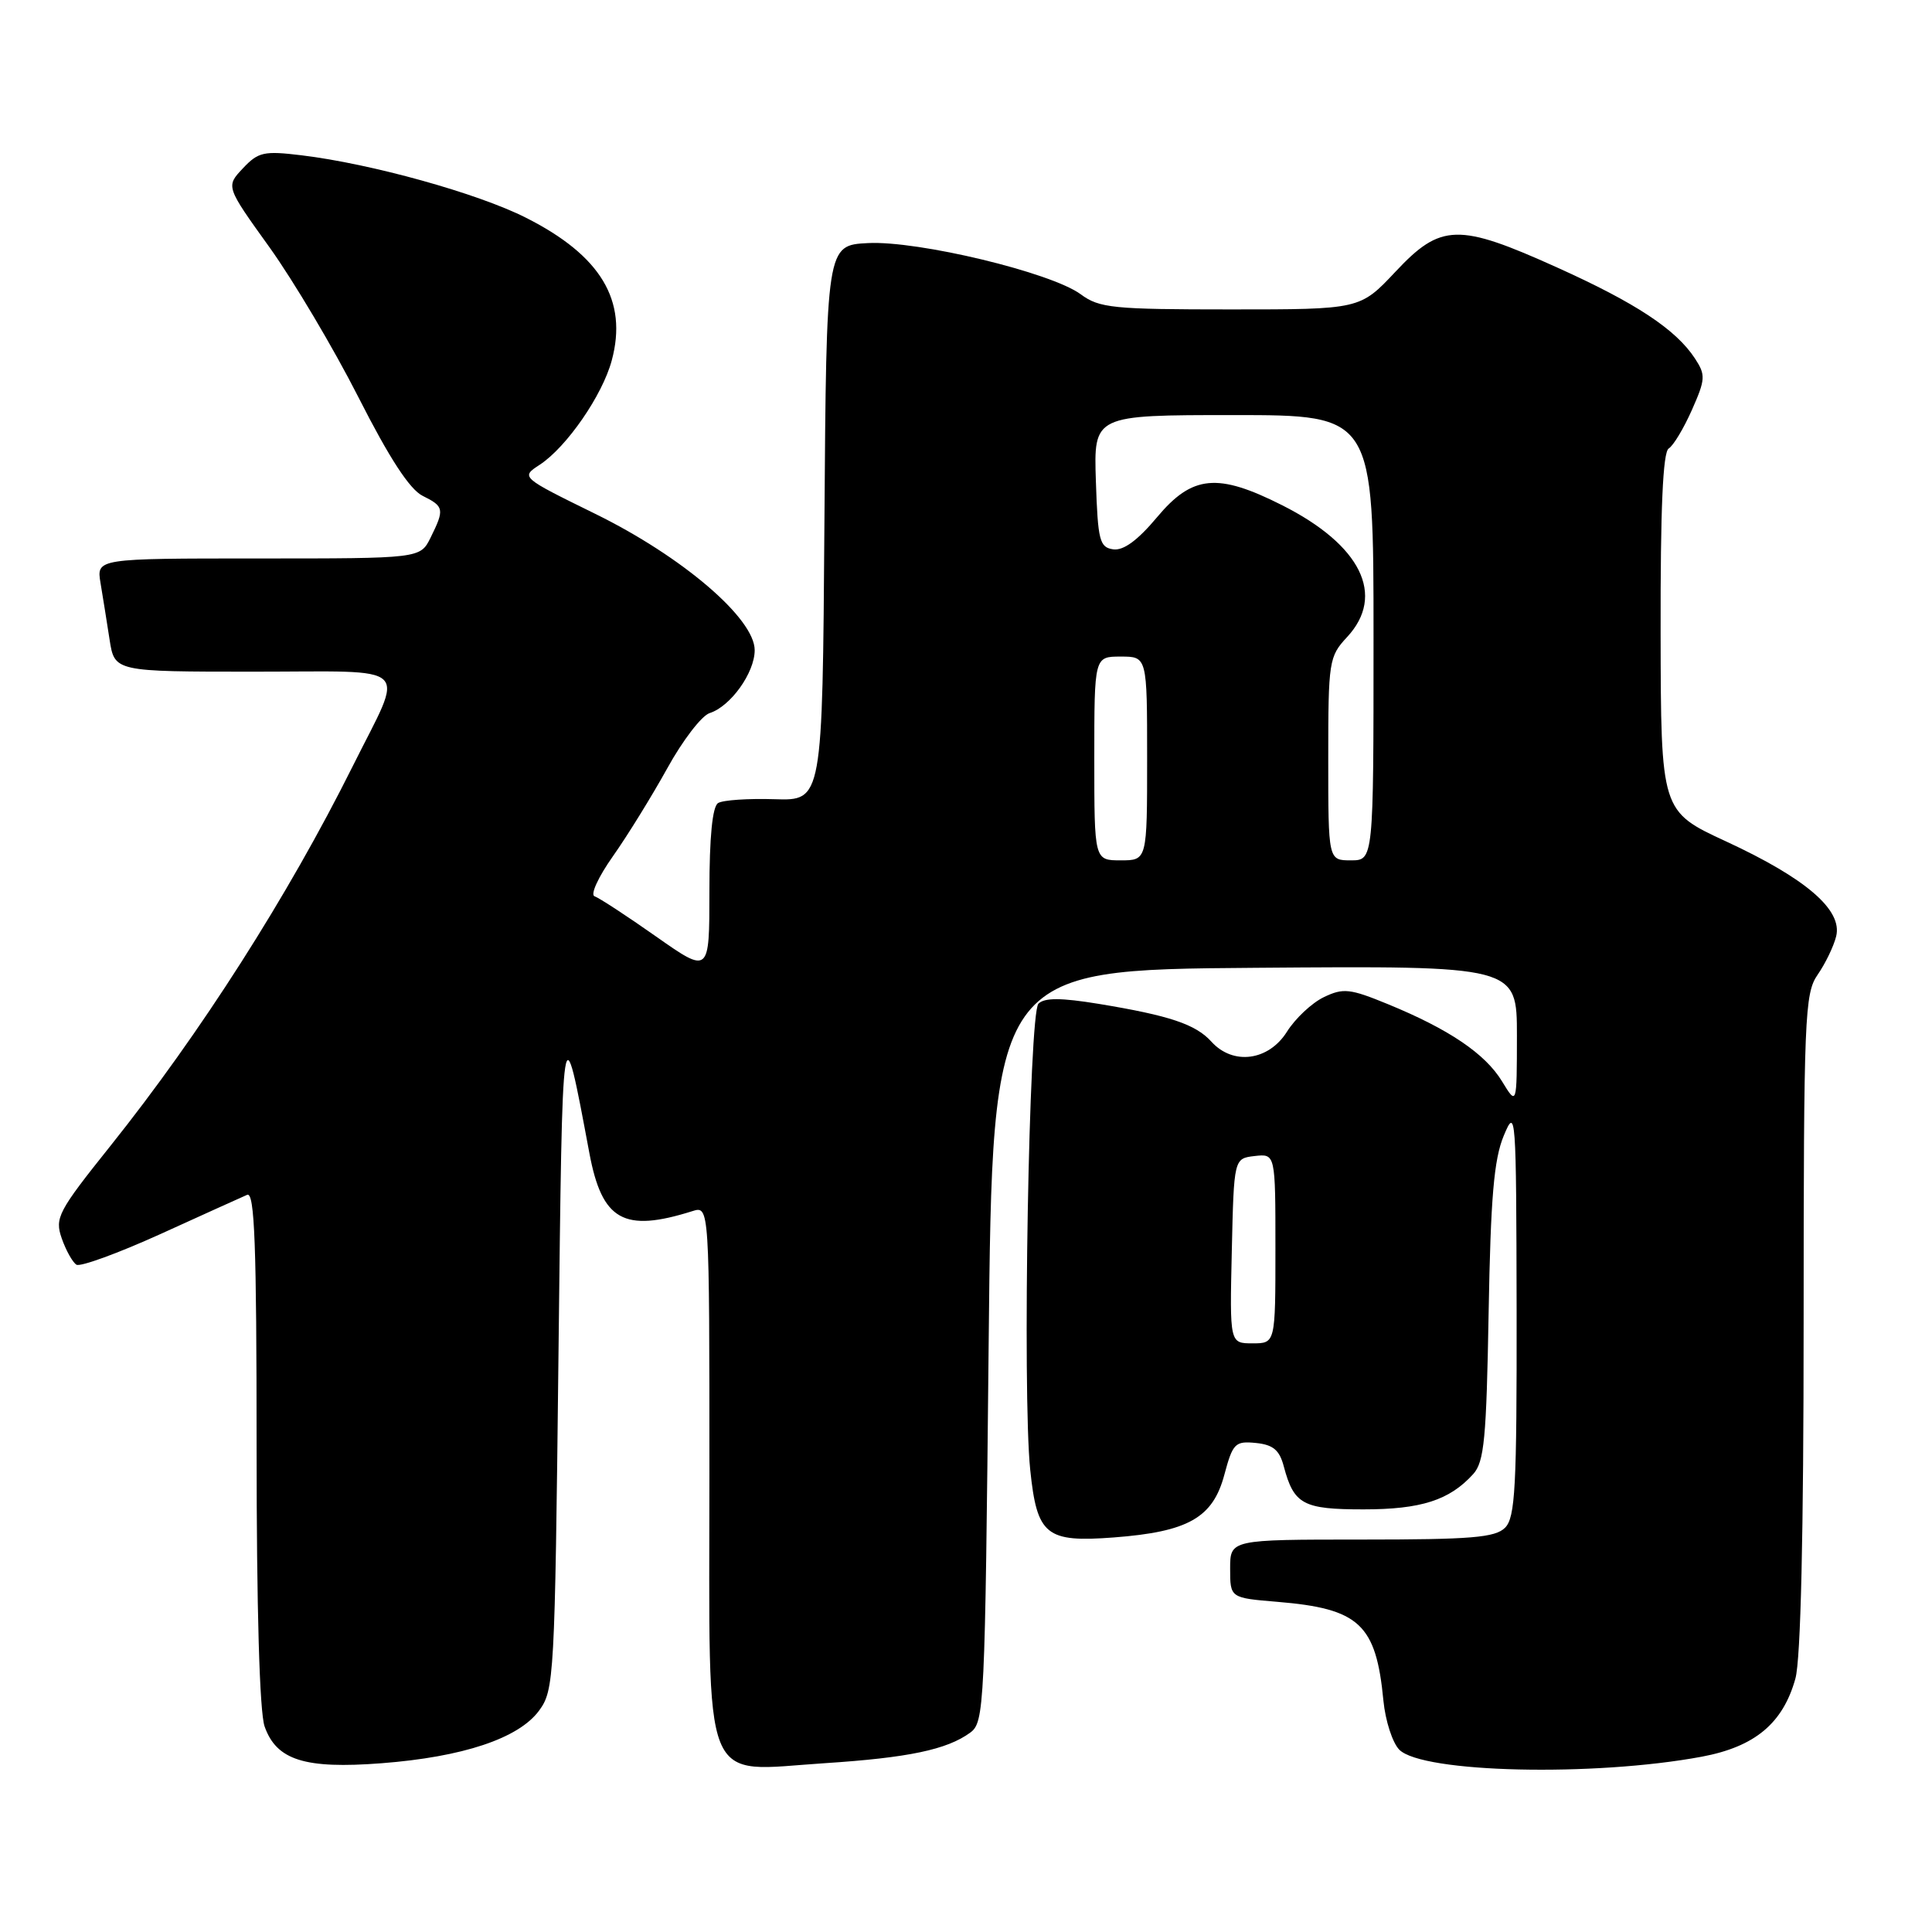 <?xml version="1.0" encoding="UTF-8" standalone="no"?>
<!DOCTYPE svg PUBLIC "-//W3C//DTD SVG 1.1//EN" "http://www.w3.org/Graphics/SVG/1.1/DTD/svg11.dtd" >
<svg xmlns="http://www.w3.org/2000/svg" xmlns:xlink="http://www.w3.org/1999/xlink" version="1.1" viewBox="0 0 256 256">
 <g >
 <path fill="currentColor"
d=" M 225.50 232.77 C 232.54 231.45 236.25 228.35 237.90 222.42 C 238.61 219.87 238.99 203.32 238.99 175.15 C 239.00 134.63 239.12 131.64 240.85 129.15 C 241.86 127.69 242.97 125.41 243.30 124.07 C 244.17 120.58 239.31 116.40 228.73 111.50 C 220.08 107.50 220.08 107.50 220.04 83.81 C 220.01 67.45 220.34 59.91 221.11 59.43 C 221.73 59.05 223.11 56.75 224.19 54.31 C 225.99 50.25 226.02 49.68 224.59 47.50 C 222.07 43.65 216.75 40.14 206.32 35.44 C 193.23 29.53 190.92 29.59 184.91 36.00 C 180.21 41.00 180.21 41.00 163.07 41.00 C 147.50 41.00 145.67 40.82 143.21 39.00 C 139.28 36.10 121.67 31.87 115.00 32.21 C 109.50 32.50 109.50 32.50 109.24 69.30 C 108.98 106.10 108.98 106.10 102.64 105.90 C 99.15 105.79 95.78 106.01 95.15 106.41 C 94.40 106.87 94.00 110.89 94.00 118.09 C 94.00 129.05 94.00 129.05 86.93 124.09 C 83.04 121.35 79.37 118.96 78.78 118.76 C 78.19 118.56 79.29 116.18 81.22 113.45 C 83.14 110.73 86.38 105.48 88.42 101.80 C 90.45 98.11 92.98 94.82 94.03 94.49 C 96.80 93.61 100.00 89.15 100.00 86.15 C 100.00 81.95 90.40 73.74 78.86 68.08 C 68.99 63.23 68.99 63.23 71.52 61.58 C 75.08 59.24 79.82 52.39 81.06 47.76 C 83.20 39.82 79.62 33.86 69.69 28.85 C 63.29 25.61 49.17 21.69 39.97 20.58 C 34.96 19.97 34.22 20.14 32.18 22.31 C 29.92 24.71 29.92 24.71 35.71 32.77 C 38.89 37.21 44.20 46.15 47.50 52.65 C 51.60 60.73 54.29 64.85 56.00 65.70 C 58.85 67.11 58.92 67.47 57.05 71.25 C 55.68 74.00 55.68 74.00 34.23 74.00 C 12.78 74.00 12.78 74.00 13.32 77.25 C 13.62 79.04 14.16 82.41 14.52 84.75 C 15.18 89.00 15.18 89.00 33.66 89.00 C 55.06 89.00 53.65 87.66 46.75 101.50 C 38.17 118.72 26.56 136.91 14.63 151.84 C 7.66 160.56 7.24 161.38 8.18 164.09 C 8.74 165.69 9.62 167.26 10.13 167.58 C 10.64 167.89 15.66 166.06 21.28 163.51 C 26.90 160.95 32.06 158.62 32.75 158.32 C 33.74 157.90 34.00 164.96 34.00 191.74 C 34.00 213.18 34.39 226.83 35.06 228.76 C 36.63 233.23 40.38 234.42 50.54 233.64 C 61.33 232.81 68.71 230.35 71.42 226.68 C 73.43 223.95 73.52 222.46 74.00 179.68 C 74.53 133.04 74.47 133.44 78.10 152.82 C 79.78 161.74 82.65 163.35 91.75 160.48 C 94.00 159.77 94.00 159.77 94.00 195.36 C 94.00 237.87 92.73 234.70 109.31 233.63 C 120.34 232.91 125.47 231.84 128.55 229.59 C 130.43 228.22 130.52 226.31 131.00 178.33 C 131.50 128.50 131.50 128.50 166.25 128.24 C 201.00 127.97 201.00 127.97 201.00 137.24 C 200.99 146.50 200.99 146.50 199.03 143.29 C 196.80 139.62 191.99 136.37 183.89 133.05 C 178.87 130.99 177.99 130.89 175.41 132.13 C 173.83 132.89 171.63 134.95 170.52 136.72 C 168.09 140.57 163.39 141.19 160.53 138.04 C 158.44 135.72 154.99 134.57 145.60 133.02 C 140.58 132.20 138.41 132.19 137.60 132.99 C 136.34 134.26 135.45 184.51 136.51 194.76 C 137.41 203.44 138.59 204.40 147.58 203.72 C 157.44 202.97 160.71 201.12 162.23 195.42 C 163.35 191.24 163.66 190.93 166.40 191.20 C 168.70 191.43 169.54 192.14 170.11 194.31 C 171.45 199.35 172.66 200.00 180.67 200.00 C 188.30 200.00 192.07 198.79 195.21 195.32 C 196.67 193.71 196.96 190.60 197.25 173.97 C 197.52 158.69 197.95 153.64 199.25 150.50 C 200.86 146.63 200.91 147.39 200.96 173.68 C 200.99 197.09 200.78 201.07 199.43 202.43 C 198.12 203.74 194.94 204.00 180.43 204.00 C 163.00 204.00 163.00 204.00 163.00 207.86 C 163.00 211.73 163.00 211.73 169.25 212.25 C 180.14 213.15 182.34 215.21 183.31 225.35 C 183.57 228.02 184.52 230.95 185.42 231.85 C 188.49 234.92 211.19 235.44 225.50 232.77 Z  M 163.22 165.75 C 163.50 153.50 163.50 153.50 166.25 153.18 C 169.00 152.87 169.00 152.87 169.00 165.43 C 169.00 178.00 169.00 178.00 165.97 178.00 C 162.94 178.00 162.94 178.00 163.22 165.75 Z  M 145.00 100.50 C 145.00 87.00 145.00 87.00 148.50 87.00 C 152.00 87.00 152.00 87.00 152.00 100.50 C 152.00 114.00 152.00 114.00 148.50 114.00 C 145.00 114.00 145.00 114.00 145.00 100.50 Z  M 176.00 100.55 C 176.00 87.59 176.09 87.00 178.50 84.41 C 183.63 78.88 180.35 72.22 169.90 66.95 C 161.32 62.62 157.99 62.94 153.31 68.54 C 150.74 71.61 148.86 72.98 147.51 72.79 C 145.70 72.53 145.47 71.63 145.21 63.75 C 144.92 55.00 144.92 55.00 163.46 55.00 C 182.00 55.00 182.00 55.00 182.00 84.50 C 182.00 114.00 182.00 114.00 179.00 114.00 C 176.00 114.00 176.00 114.00 176.00 100.55 Z "/>
</g>
</svg>